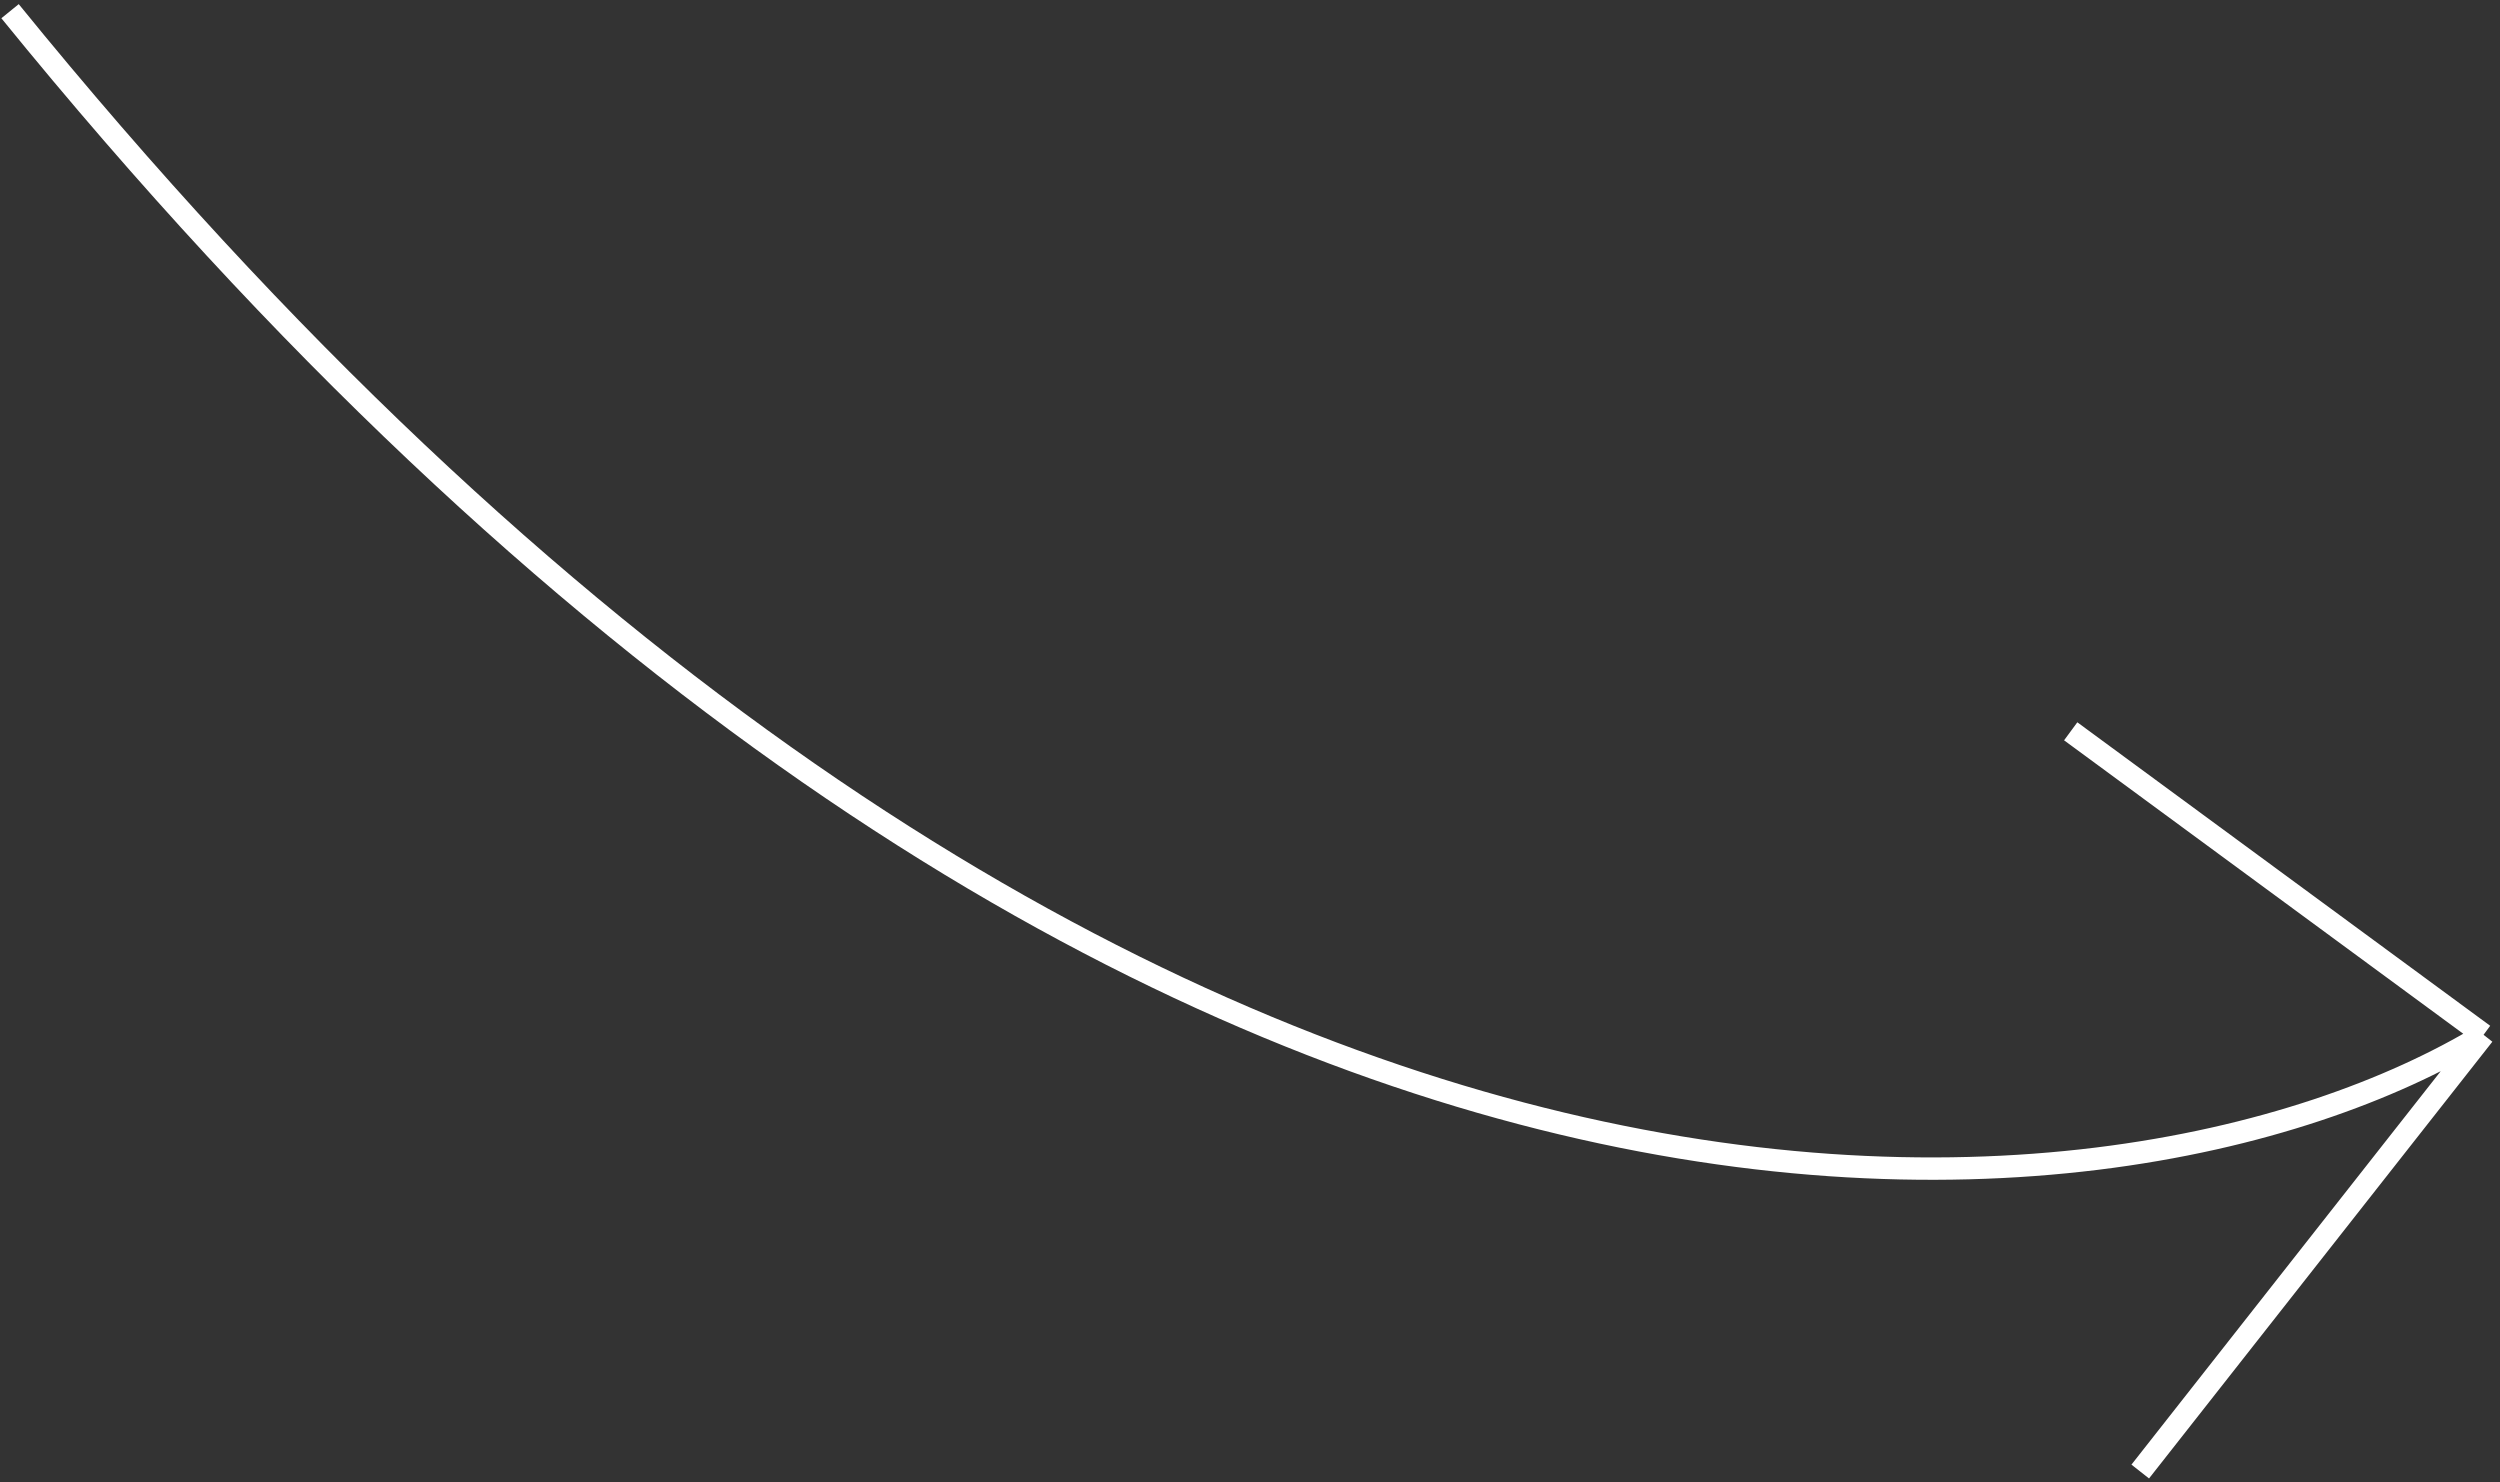 <svg width="447" height="265" viewBox="0 0 447 265" fill="none" xmlns="http://www.w3.org/2000/svg">
<rect x="0" y="0" width="447" height="265" fill="#333333" stroke="none"/>
<path d="M1.796 2C198.182 243.743 378.467 224.741 444.061 185.023M444.061 185.023L370.241 130.757M444.061 185.023L382.674 263.112" stroke="white" stroke-width="4"/>
</svg>
